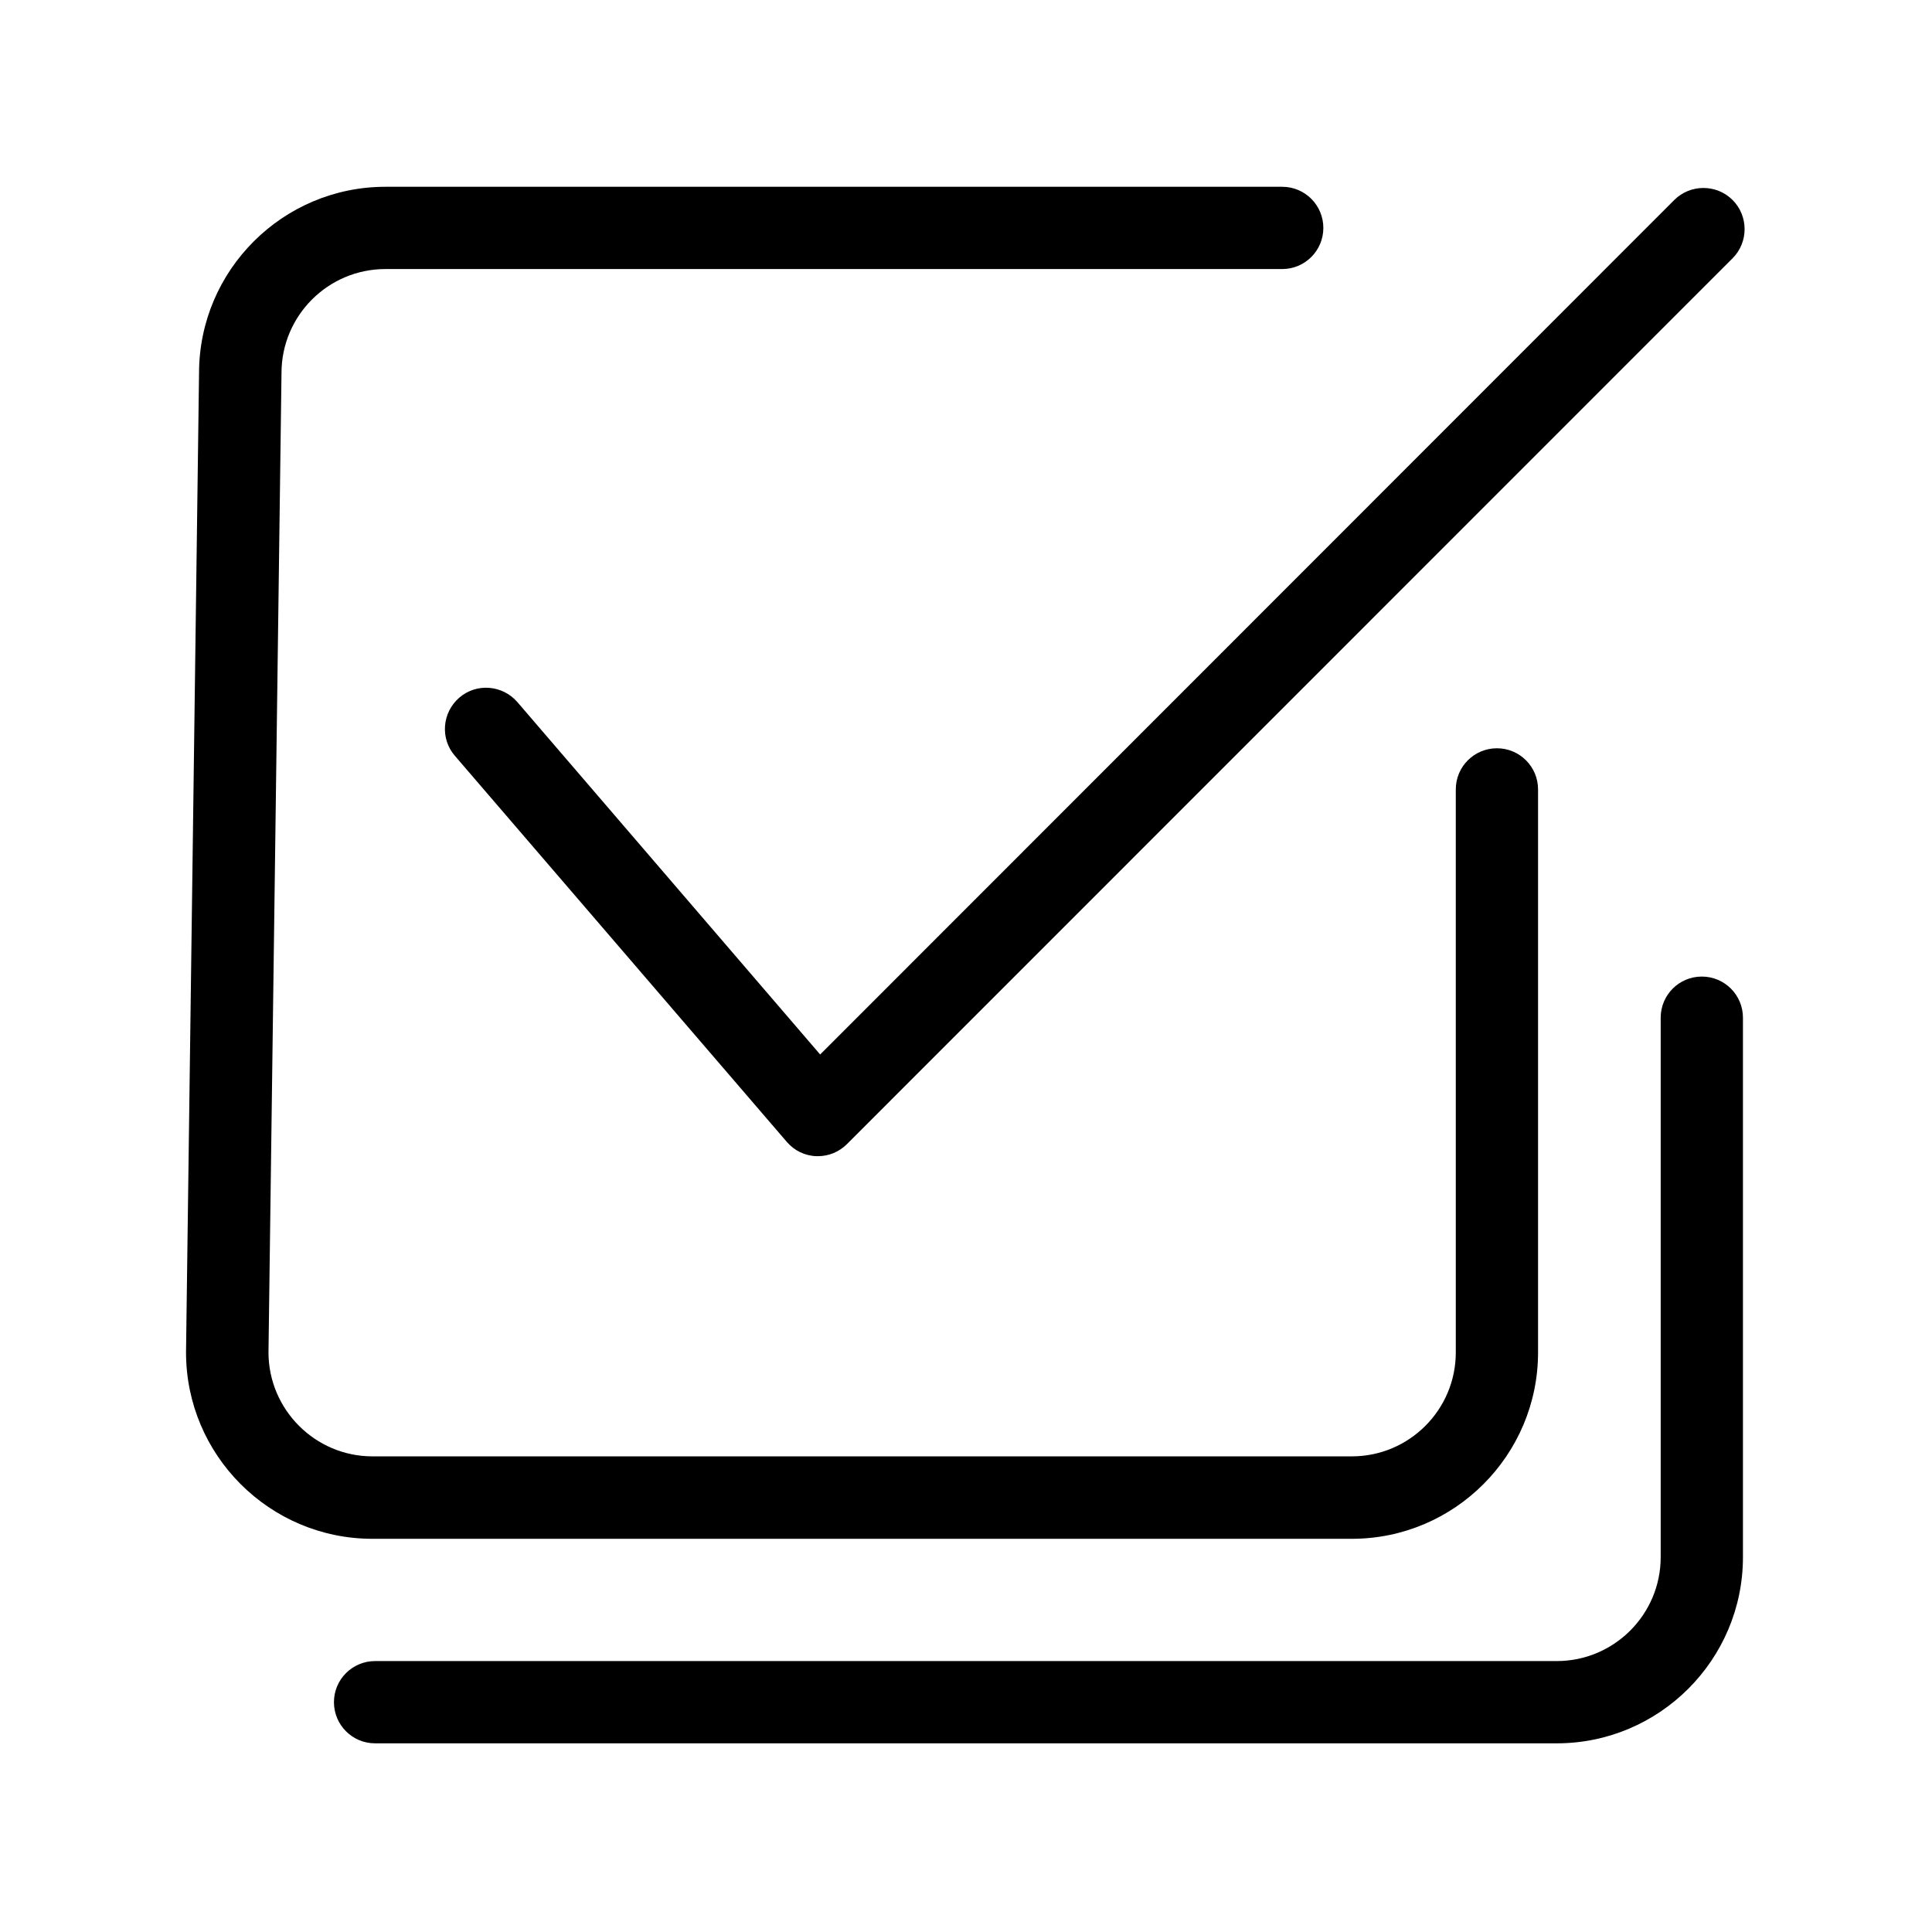 <?xml version="1.0" standalone="no"?><!DOCTYPE svg PUBLIC "-//W3C//DTD SVG 1.1//EN" "http://www.w3.org/Graphics/SVG/1.1/DTD/svg11.dtd"><svg t="1634292124048" class="icon" viewBox="0 0 1024 1024" version="1.1" xmlns="http://www.w3.org/2000/svg" p-id="1961" xmlns:xlink="http://www.w3.org/1999/xlink" width="30" height="30"><defs><style type="text/css"></style></defs><path d="M825.1 924H198.8c-12.1 0-21.8-9.8-21.8-21.8 0-12.1 9.8-21.8 21.8-21.8h626.3c30.4 0 55.1-24.7 55.1-55.1V539.4c0-12.1 9.8-21.8 21.8-21.8 12.1 0 21.8 9.8 21.8 21.8v285.9c0 54.4-44.3 98.7-98.7 98.7zM433.5 612.8h-0.8c-6.1-0.2-11.8-3-15.7-7.6L241.1 400.6c-7.9-9.1-6.8-22.9 2.3-30.8 9.1-7.9 22.9-6.8 30.8 2.3l160.5 186.8L887.4 106c8.5-8.5 22.4-8.5 30.9 0s8.5 22.4 0 30.9L448.9 606.4c-4.1 4.1-9.6 6.4-15.4 6.4z" p-id="1962"></path><path d="M716.5 815.6H197.4c-54.5 0-98.8-44.3-98.8-98.8v-0.3l6.9-518.9c0.1-54.4 44.4-98.6 98.8-98.6h475.3c12.1 0 21.8 9.8 21.8 21.8 0 12.1-9.8 21.8-21.8 21.8H204.3c-30.4 0-55.1 24.7-55.1 55.1v0.3l-6.9 518.9c0.1 30.3 24.8 55 55.1 55h519.1c30.4 0 55.1-24.7 55.1-55.1V418.4c0-12.1 9.8-21.8 21.8-21.8 12.1 0 21.8 9.8 21.8 21.8v298.4c0 54.5-44.3 98.8-98.7 98.8z" p-id="1963"></path></svg>